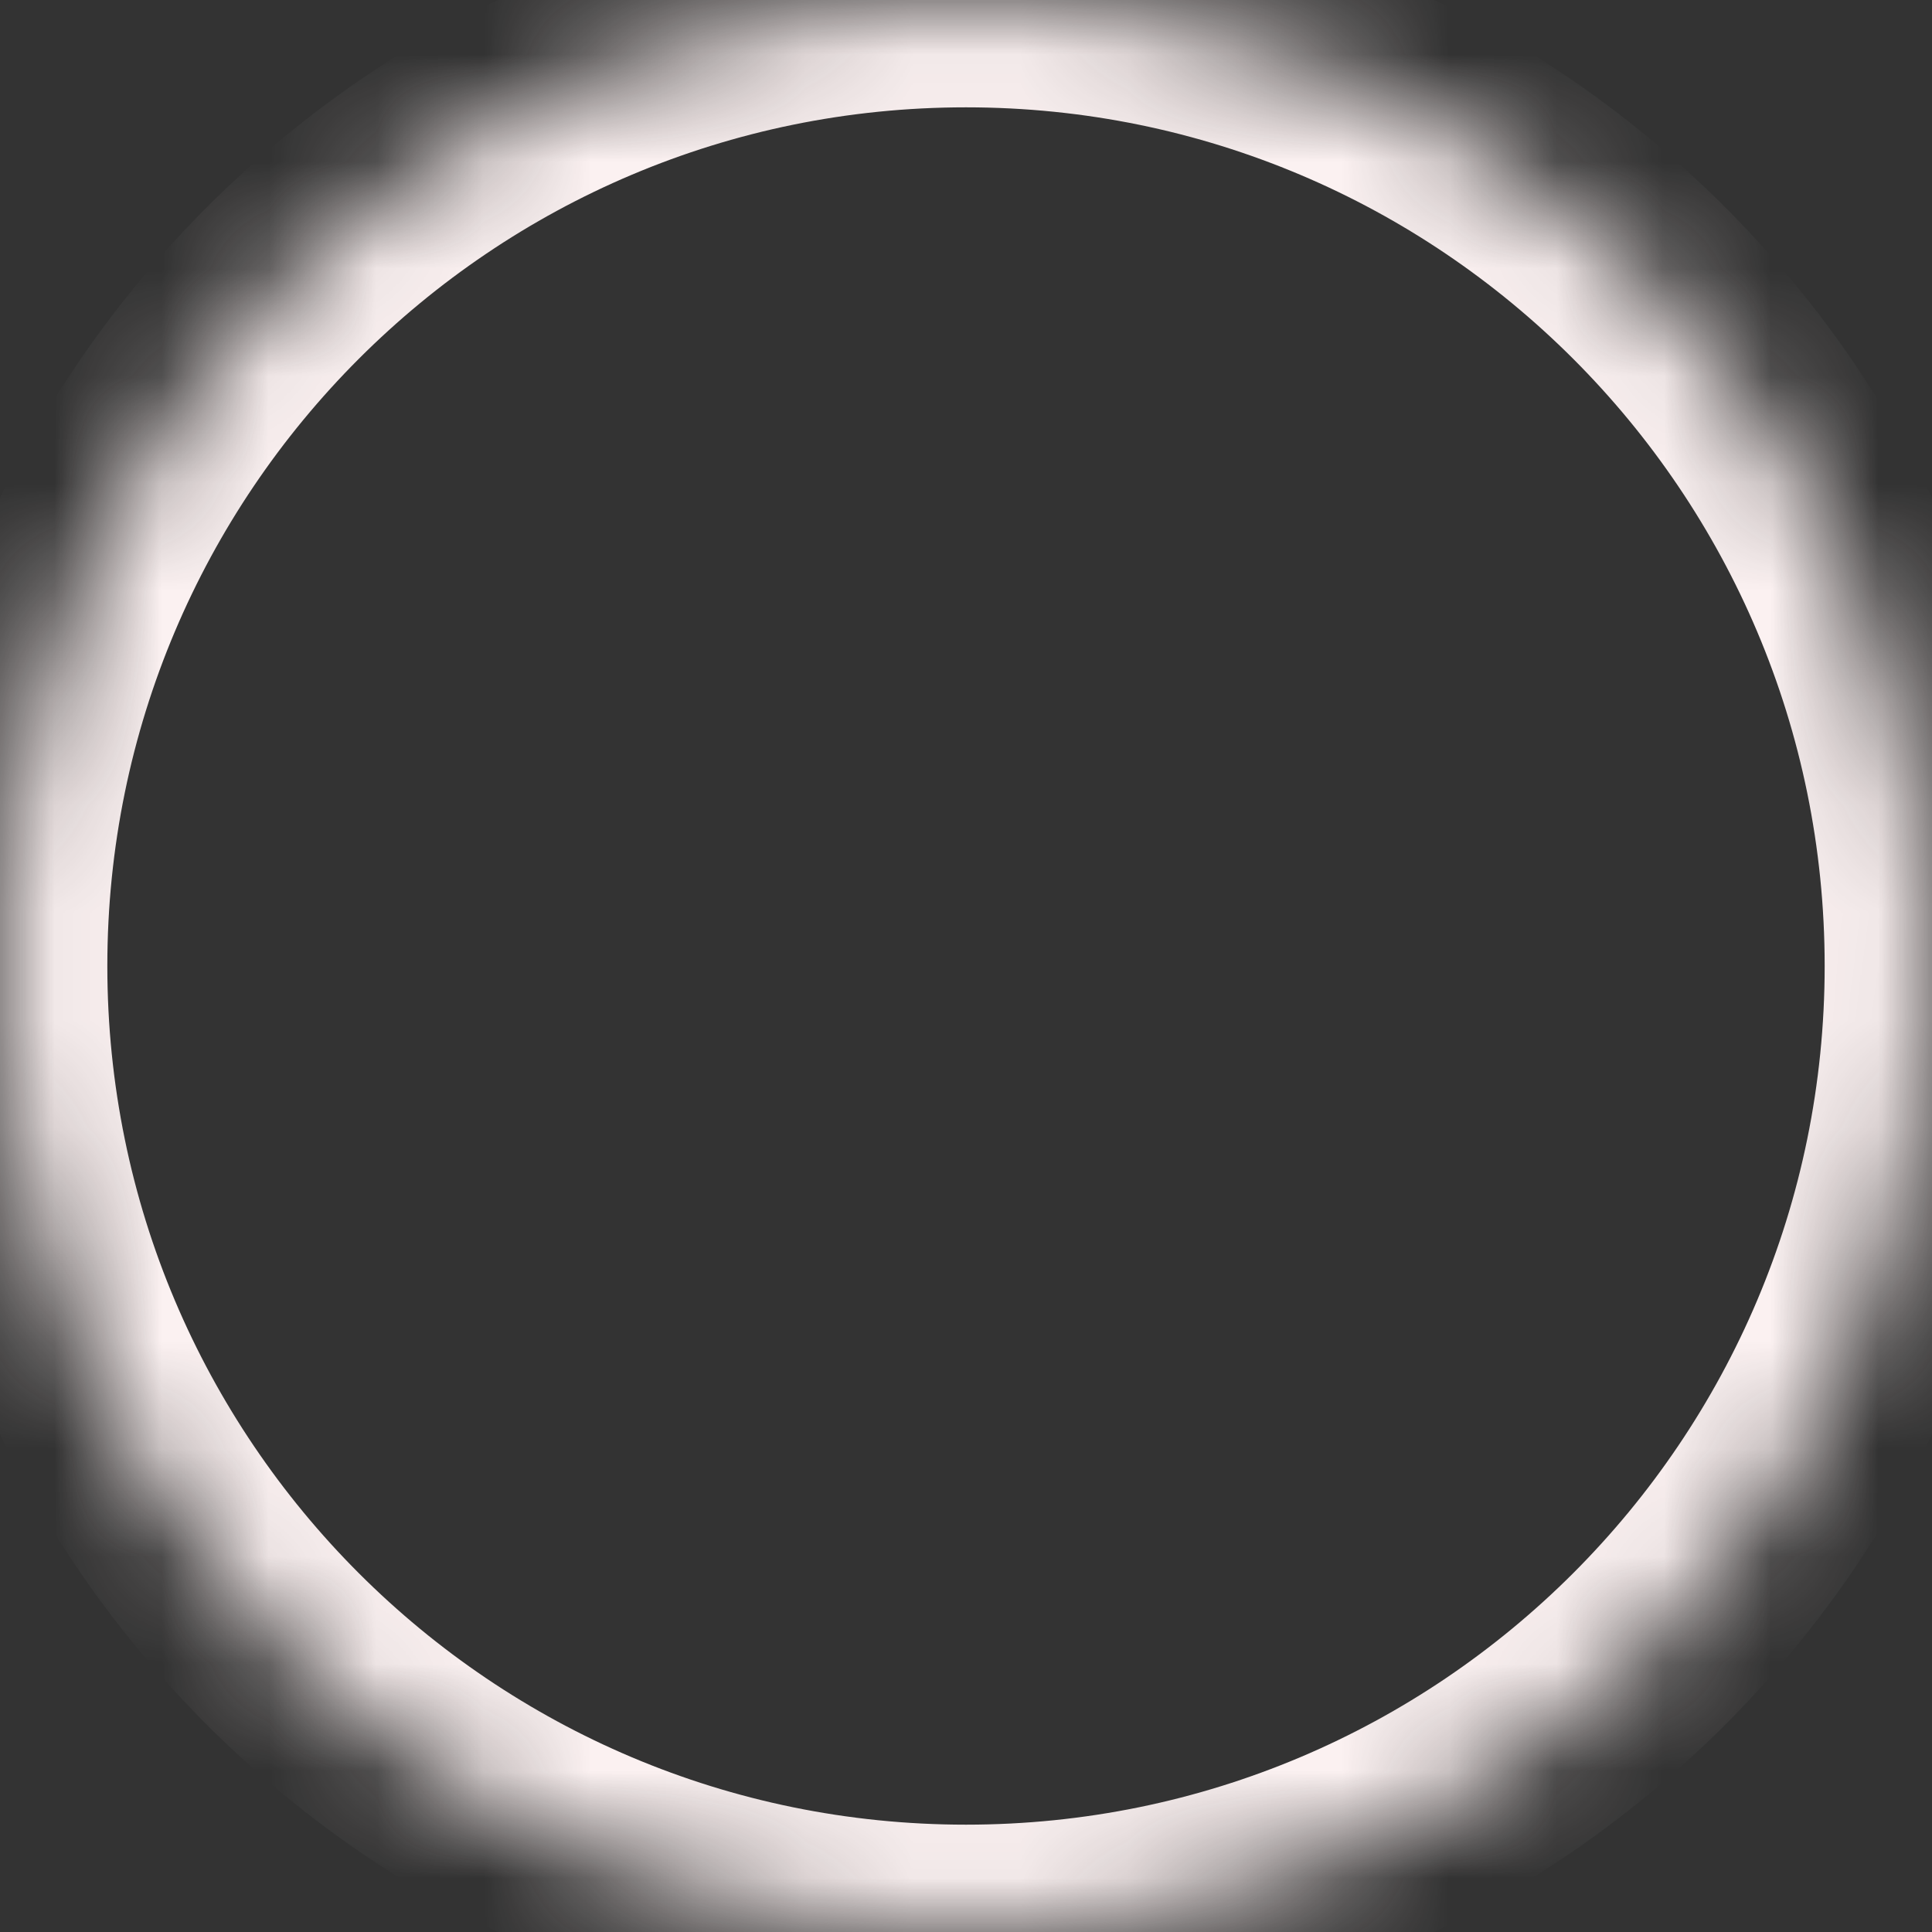 ﻿<?xml version="1.0" encoding="utf-8"?>
<svg version="1.1" xmlns:xlink="http://www.w3.org/1999/xlink" width="18px" height="18px" xmlns="http://www.w3.org/2000/svg">
  <rect width="100%" height="100%" fill="#333333" stroke="none"/>
  <defs>
    <pattern id="BGPattern" patternUnits="userSpaceOnUse" alignment="0 0" imageRepeat="None" />
    <mask fill="white" id="Clip148">
      <path d="M 9 0  C 13.971 0  18 4.029  18 9  C 18 13.971  13.971 18  9 18  C 4.029 18  0 13.971  0 9  C 0 4.029  4.029 0  9 0  Z " fill-rule="evenodd" />
    </mask>
  </defs>
  <g transform="matrix(1 0 0 1 -1 -1 )">
    <path d="M 9 0  C 13.971 0  18 4.029  18 9  C 18 13.971  13.971 18  9 18  C 4.029 18  0 13.971  0 9  C 0 4.029  4.029 0  9 0  Z " fill-rule="nonzero" fill="rgba(255, 255, 255, 0)" stroke="none" transform="matrix(1 0 0 1 1 1 )" class="fill" />
    <path d="M 9 0  C 13.971 0  18 4.029  18 9  C 18 13.971  13.971 18  9 18  C 4.029 18  0 13.971  0 9  C 0 4.029  4.029 0  9 0  Z " stroke-width="2" stroke-dasharray="0" stroke="rgba(251, 241, 241, 1)" fill="none" transform="matrix(1 0 0 1 1 1 )" class="stroke" mask="url(#Clip148)" />
  </g>
</svg>